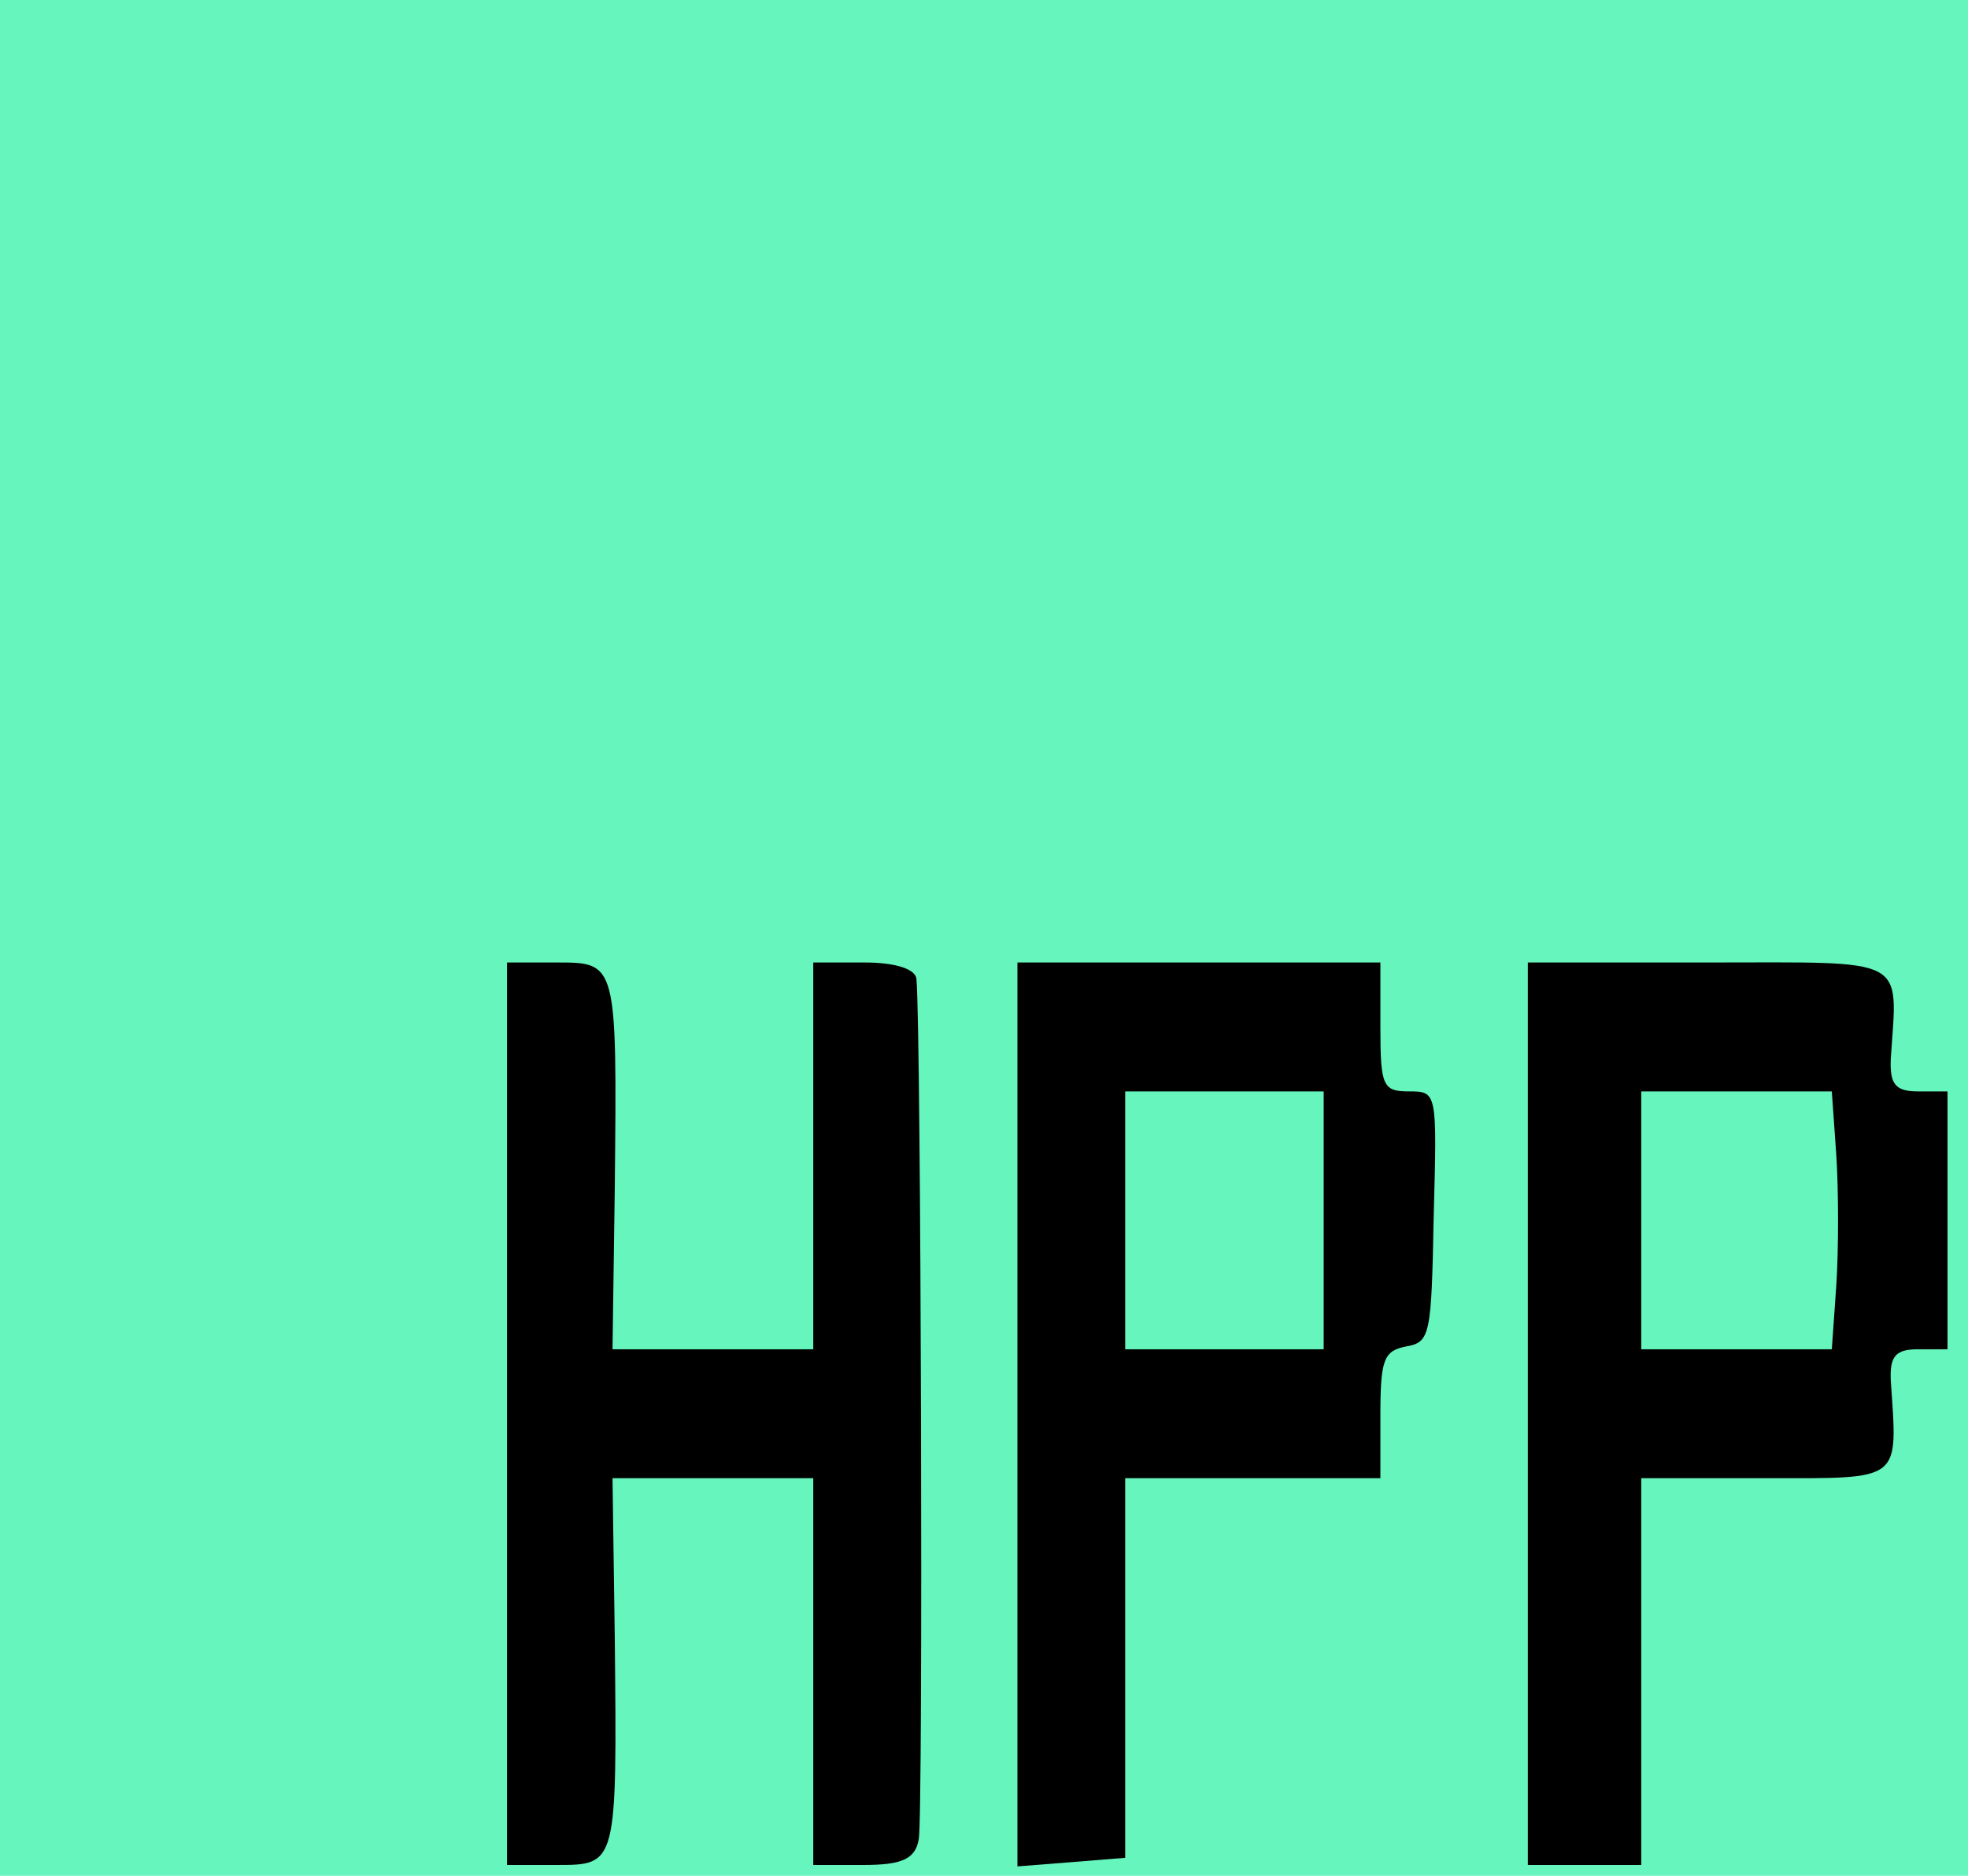 <?xml version="1.0" encoding="utf-8"?>
<svg viewBox="67.623 87.024 369.574 352.239" xmlns="http://www.w3.org/2000/svg">
  <rect x="67.623" y="87.024" width="369.574" height="352.239" style="fill: rgb(101, 245, 189);"/>
  <g transform="matrix(0.213, 0, 0, -0.269, 49.949, 528.691)" fill="#000000" stroke="none" style="">
    <path d="M530 655 l0 -315 44 0 c53 0 53 0 51 158 l-2 112 89 0 88 0 0 -135 0 -135 44 0 c34 0 46 4 49 18 4 15 2 565 -2 600 0 7 -17 12 -46 12 l-45 0 0 -135 0 -135 -88 0 -89 0 2 113 c2 157 2 157 -51 157 l-44 0 0 -315z"/>
    <path d="M980 654 l0 -315 48 3 47 3 0 133 0 132 113 0 112 0 0 44 c0 39 3 45 23 48 21 3 22 8 24 91 3 87 3 87 -22 87 -23 0 -25 4 -25 45 l0 45 -160 0 -160 0 0 -316z m270 136 l0 -90 -87 0 -88 0 0 90 0 90 88 0 87 0 0 -90z"/>
    <path d="M1430 655 l0 -315 50 0 50 0 0 135 0 135 110 0 c121 0 116 -3 110 68 -1 17 4 22 24 22 l26 0 0 90 0 90 -26 0 c-20 0 -25 5 -24 23 6 72 17 67 -160 67 l-160 0 0 -315z m272 180 c2 -25 2 -65 0 -90 l-4 -45 -84 0 -84 0 0 90 0 90 84 0 84 0 4 -45z"/>
  </g>
</svg>